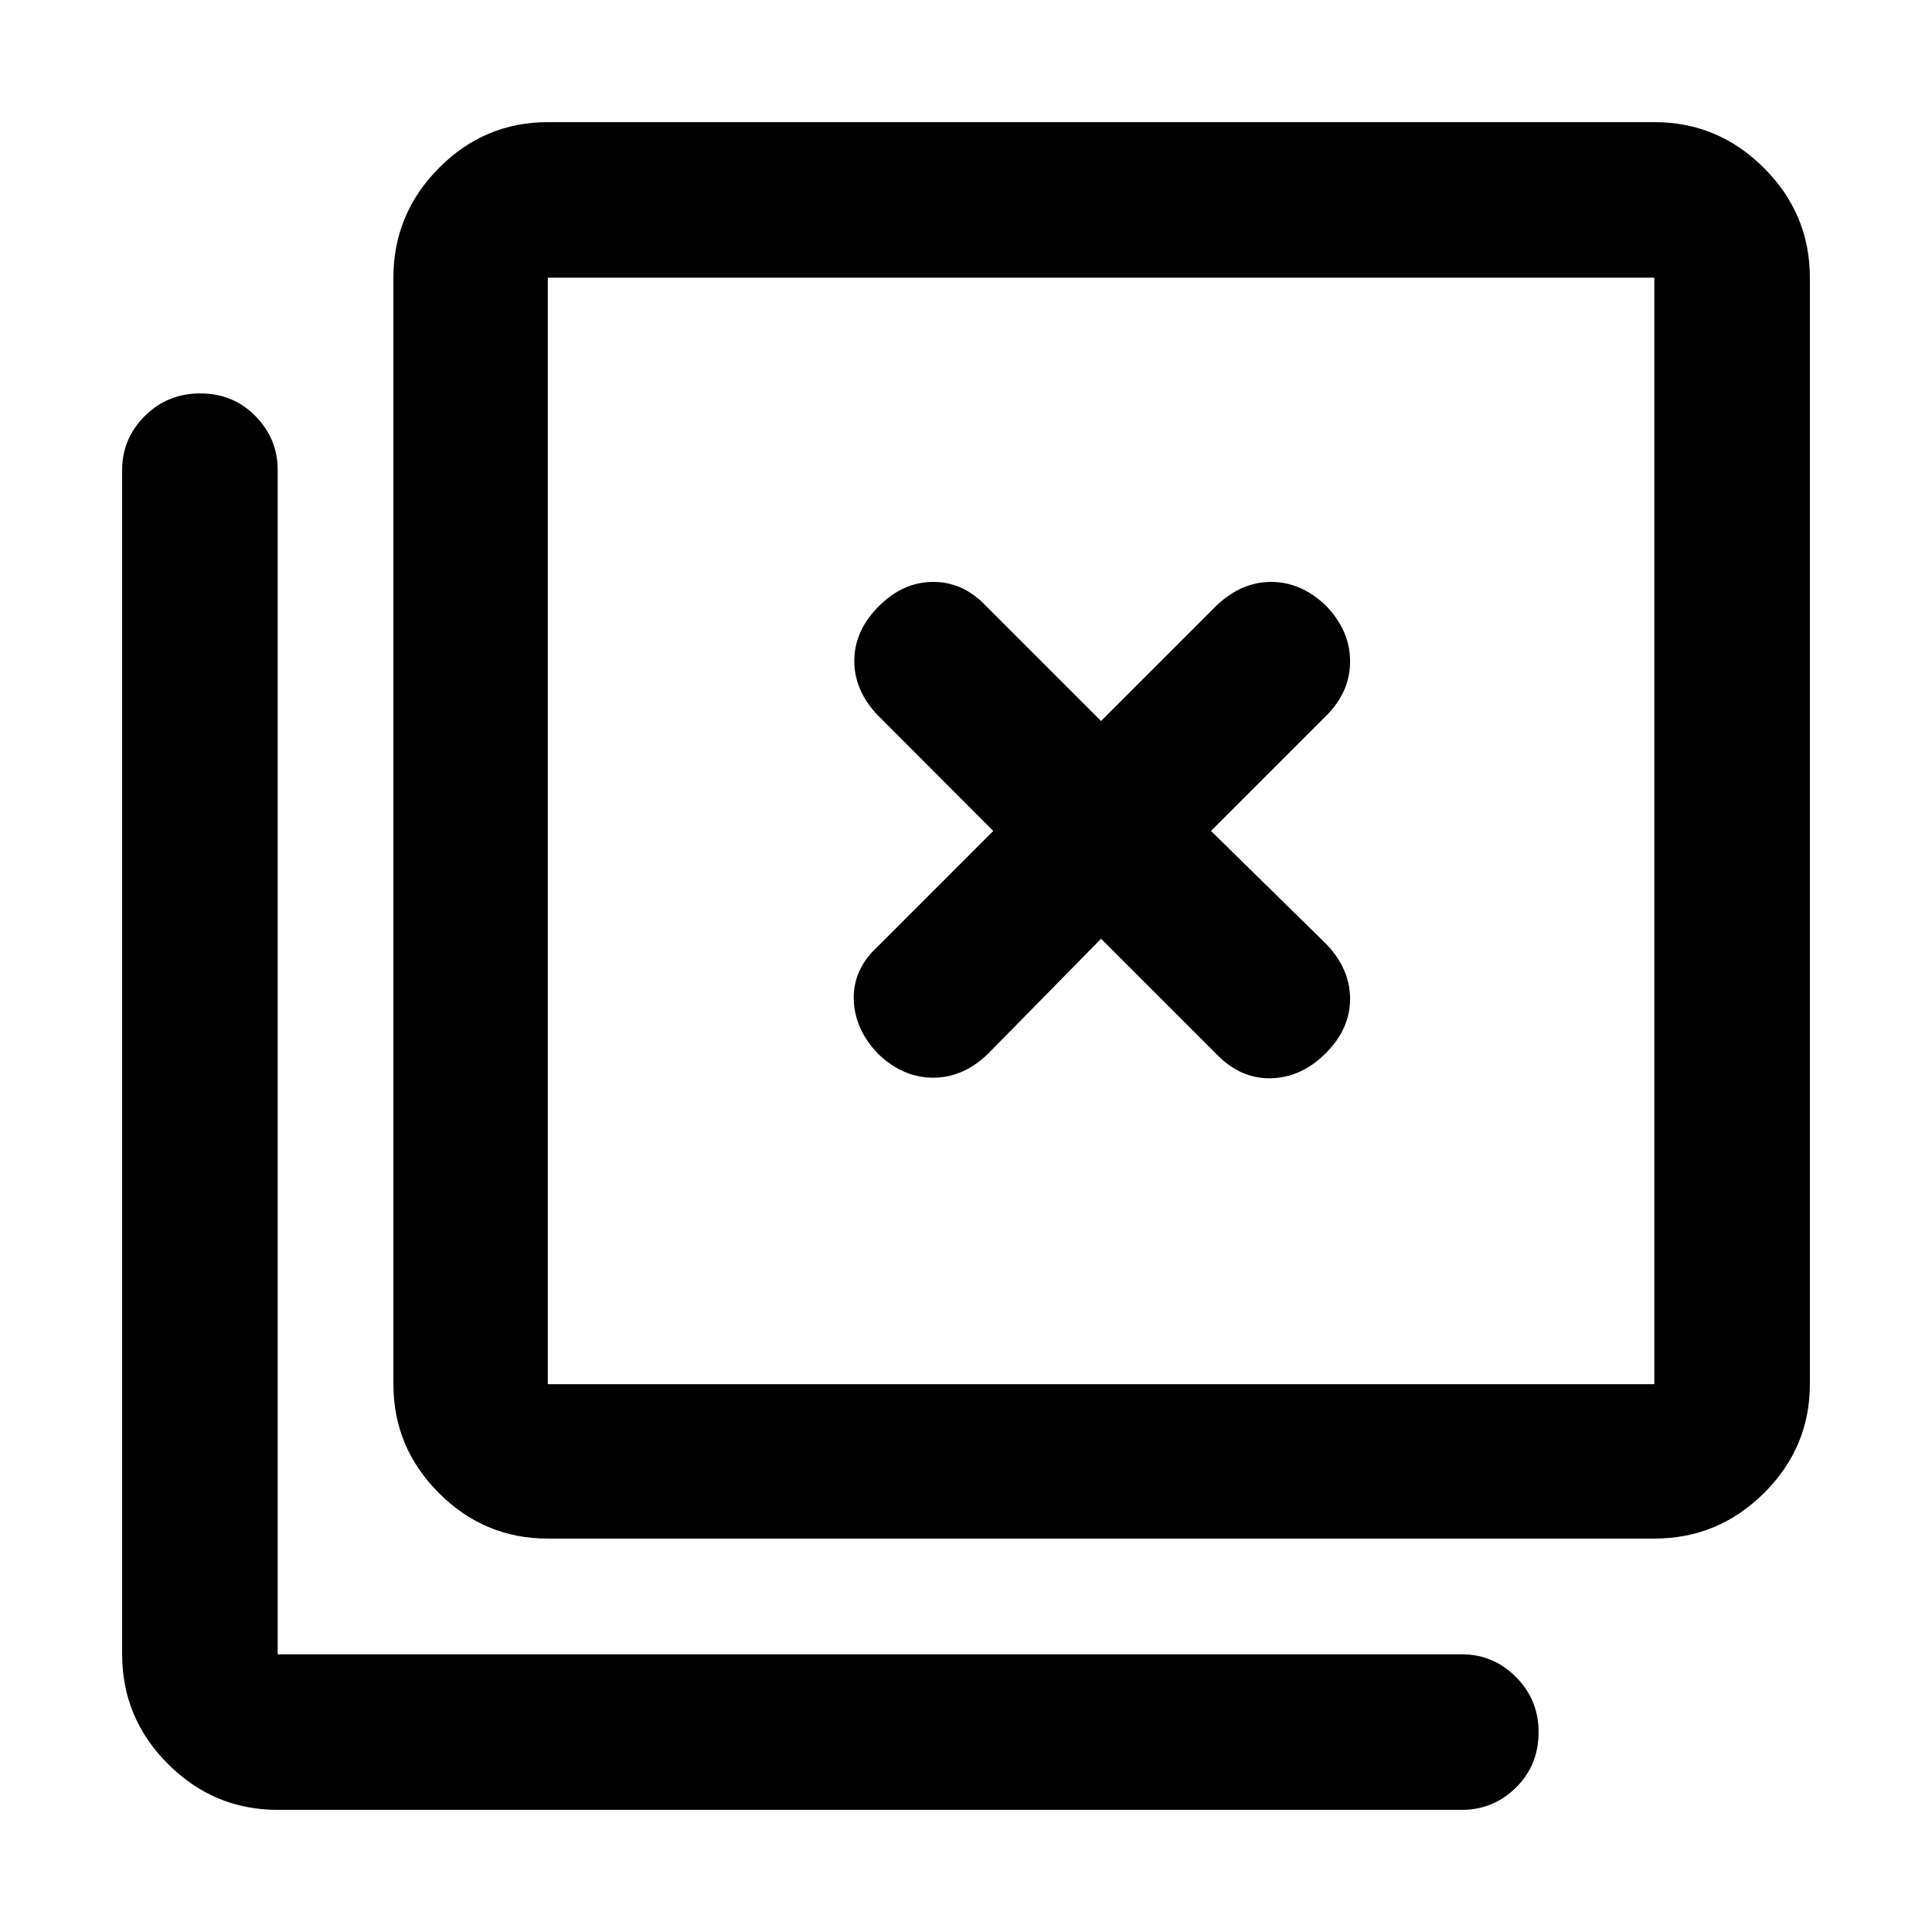 <svg xmlns="http://www.w3.org/2000/svg" height="48" viewBox="0 -960 960 960" width="48"><path d="M272.2-195.48q-31.48 0-54.1-22.62t-22.62-54.1v-549.82q0-31.71 22.62-54.5t54.1-22.79h549.82q31.71 0 54.5 22.79t22.79 54.5v549.82q0 31.48-22.79 54.1t-54.5 22.62H272.2Zm0-76.72h549.82v-549.82H272.2v549.82ZM137.98-60.69q-31.71 0-54.5-22.79t-22.79-54.5v-588.43q0-15.63 11.26-26.87 11.25-11.24 27.56-11.24 16.32 0 27.39 11.24 11.08 11.24 11.08 26.87v588.43h588.43q15.63 0 26.87 11.29t11.24 27.28q0 16.56-11.24 27.64-11.24 11.08-26.87 11.08H137.98ZM272.2-822.02v549.82-549.82Zm218.59 385.78 56.32-57.3 57.22 57.21q11.89 12.4 27.06 12.11 15.18-.28 27.32-12.39 12.14-12.11 12.14-27.03 0-14.93-11.89-27.32l-57.22-56.15 57.38-57.38q11.73-11.73 11.73-26.9 0-15.18-11.89-27.57-12.39-11.89-27.32-11.89-14.92 0-27.31 11.89l-57.22 57.22-57.38-57.38q-11.16-11.73-26.09-11.73-14.92 0-27.03 12.14-12.11 12.14-12.11 27.07 0 14.92 11.74 27.15l57.3 57.38-57.21 57.22q-12.4 11.32-12.11 26.25.28 14.92 12.11 27.31 12.39 11.83 27.31 11.83 14.93 0 27.15-11.74Z"/></svg>